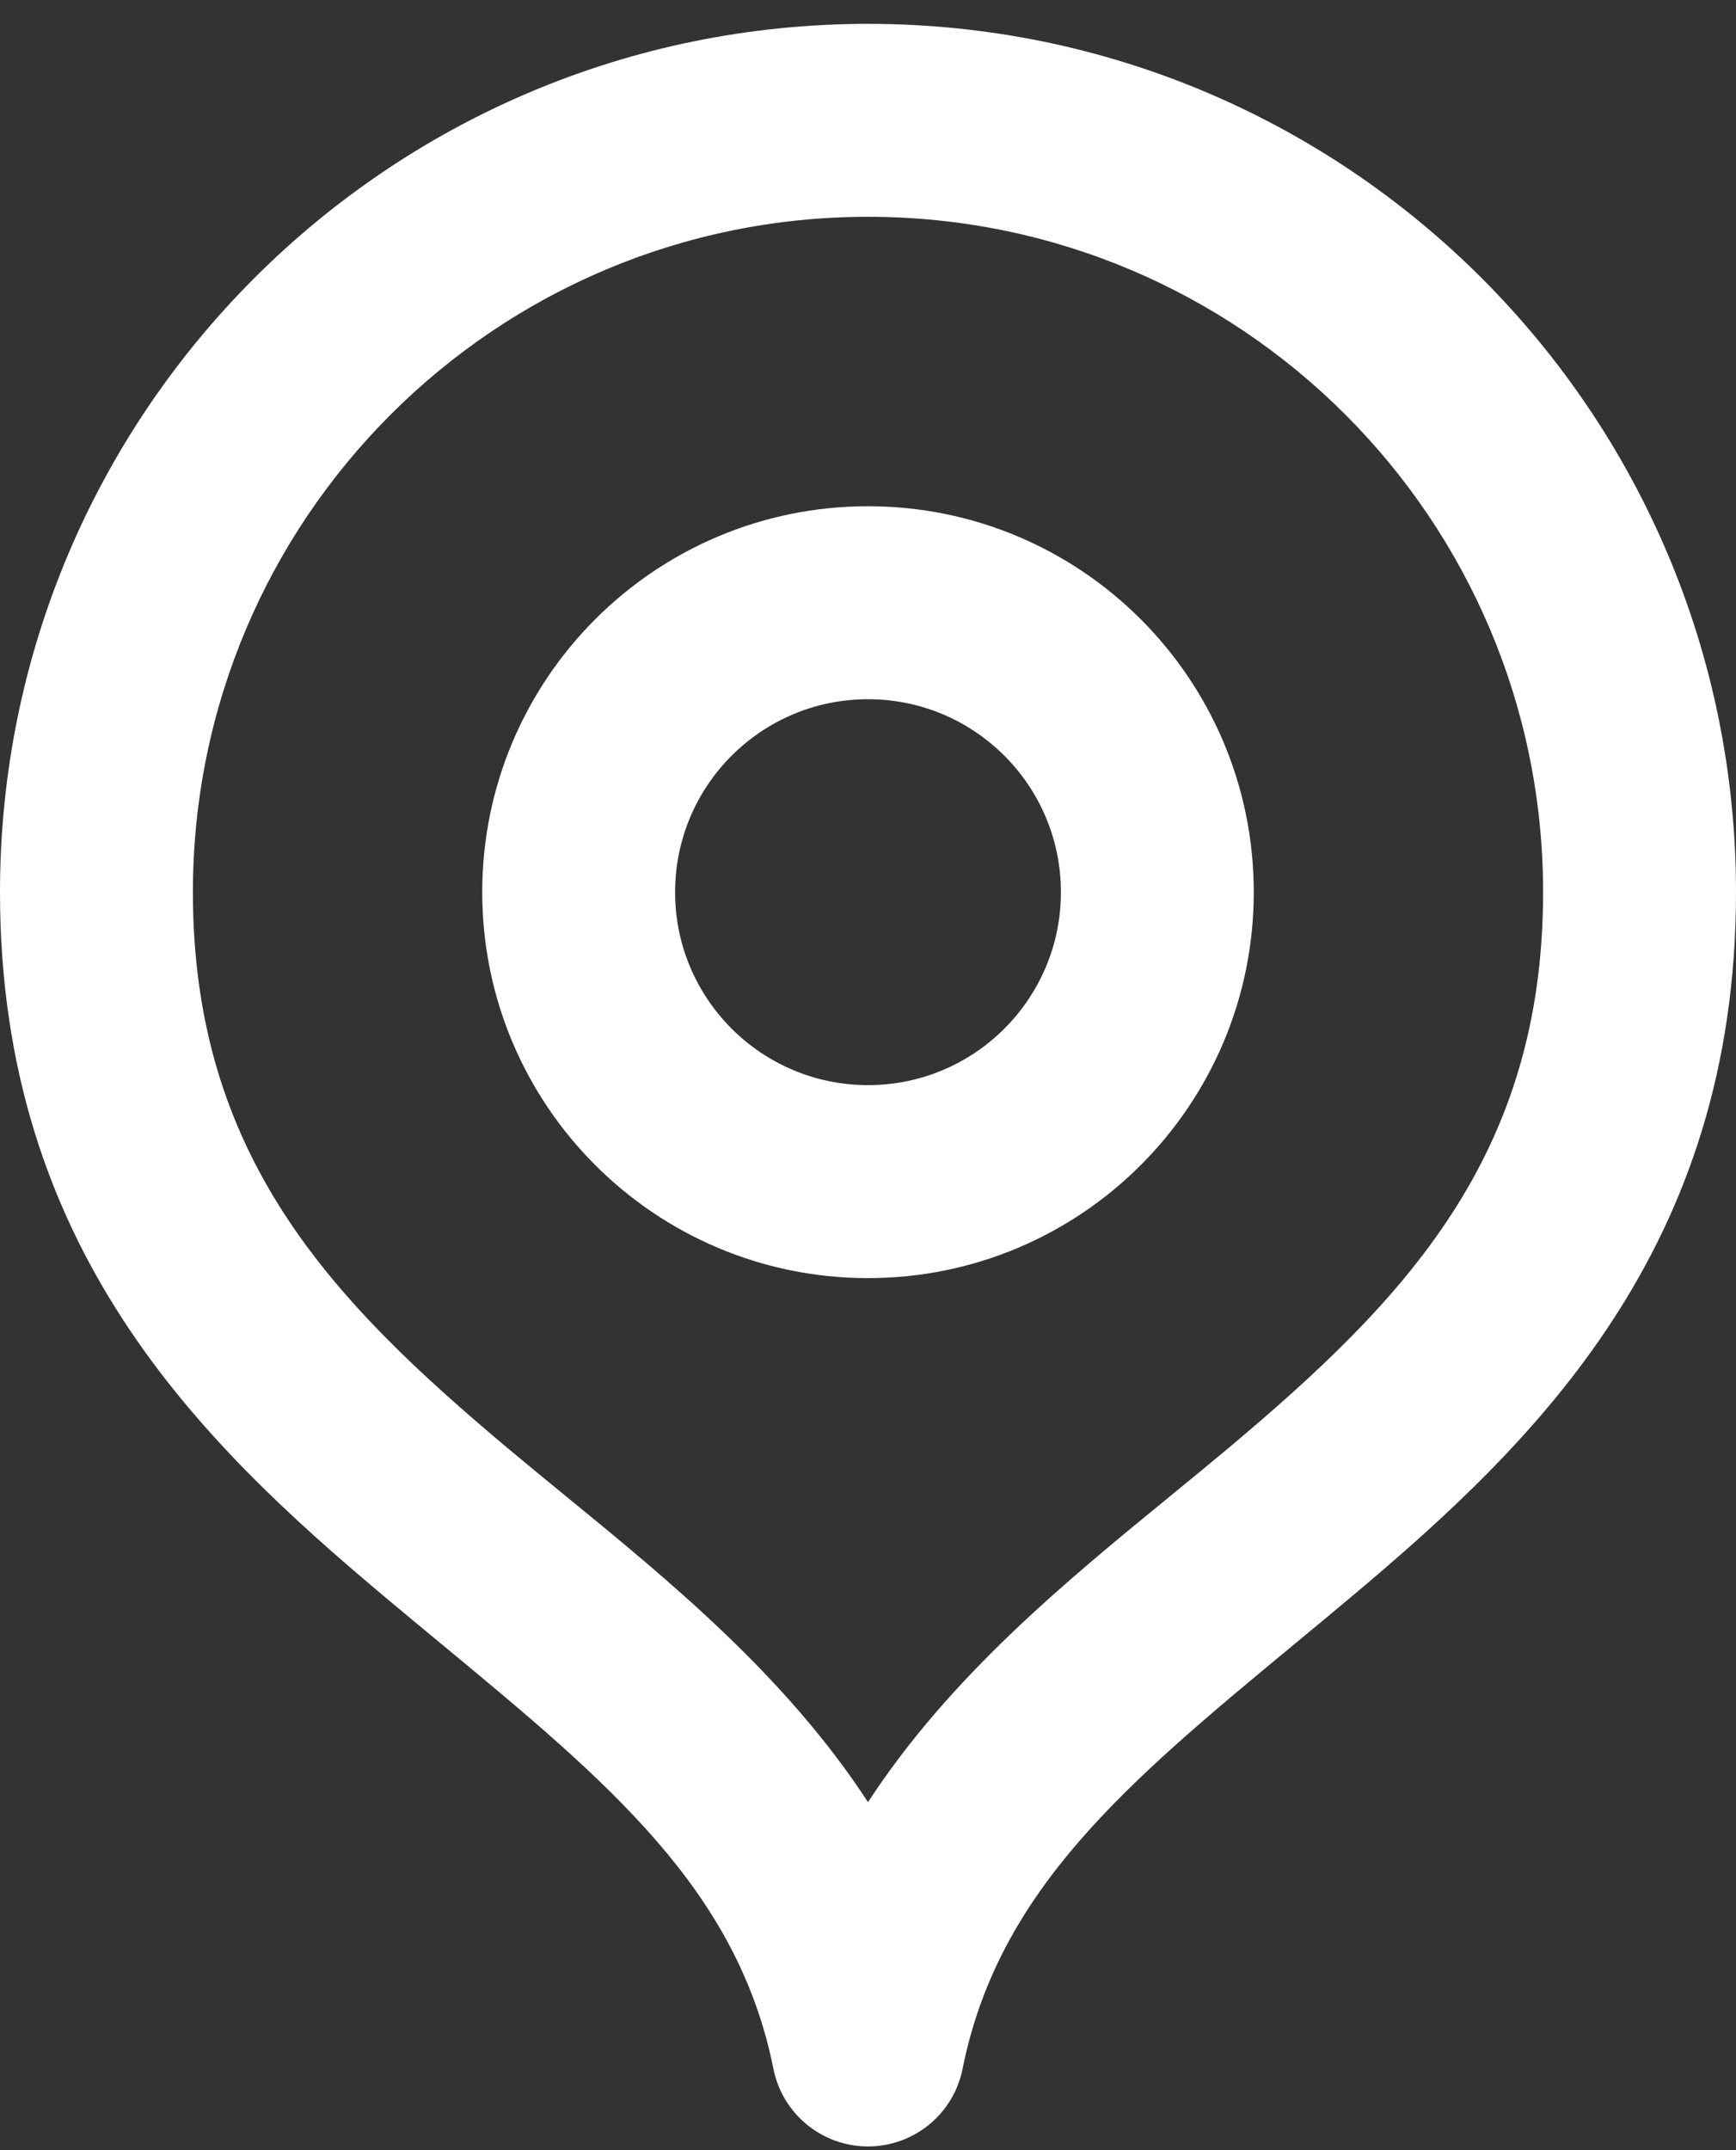 <svg width="42" height="52" viewBox="0 0 42 52" fill="none" xmlns="http://www.w3.org/2000/svg">
<rect x="0" y="0" width="42" height="52" fill="#333333" stroke="none"/>
<path fill-rule="evenodd" clip-rule="evenodd" d="M21 5.243C11.979 5.243 4.667 12.556 4.667 21.577C4.667 27.97 8.025 31.451 12.291 35.03C12.738 35.404 13.202 35.784 13.676 36.172C16.202 38.237 19.015 40.538 21 43.584C22.985 40.538 25.798 38.237 28.324 36.172C28.798 35.784 29.262 35.404 29.709 35.03C33.975 31.451 37.333 27.97 37.333 21.577C37.333 12.556 30.021 5.243 21 5.243ZM0 21.577C0 9.979 9.402 0.577 21 0.577C32.598 0.577 42 9.979 42 21.577C42 30.16 37.192 34.844 32.708 38.605C32.234 39.003 31.769 39.388 31.315 39.763C27.301 43.086 24.157 45.688 23.288 50.034C23.07 51.125 22.112 51.91 21 51.91C19.888 51.91 18.93 51.125 18.712 50.034C17.843 45.688 14.699 43.086 10.685 39.763C10.231 39.388 9.766 39.003 9.292 38.605C4.808 34.844 0 30.16 0 21.577ZM21 16.91C18.423 16.91 16.333 18.999 16.333 21.577C16.333 24.154 18.423 26.243 21 26.243C23.577 26.243 25.667 24.154 25.667 21.577C25.667 18.999 23.577 16.91 21 16.91ZM11.667 21.577C11.667 16.422 15.845 12.243 21 12.243C26.155 12.243 30.333 16.422 30.333 21.577C30.333 26.731 26.155 30.91 21 30.91C15.845 30.91 11.667 26.731 11.667 21.577Z" fill="white"/>
</svg>
